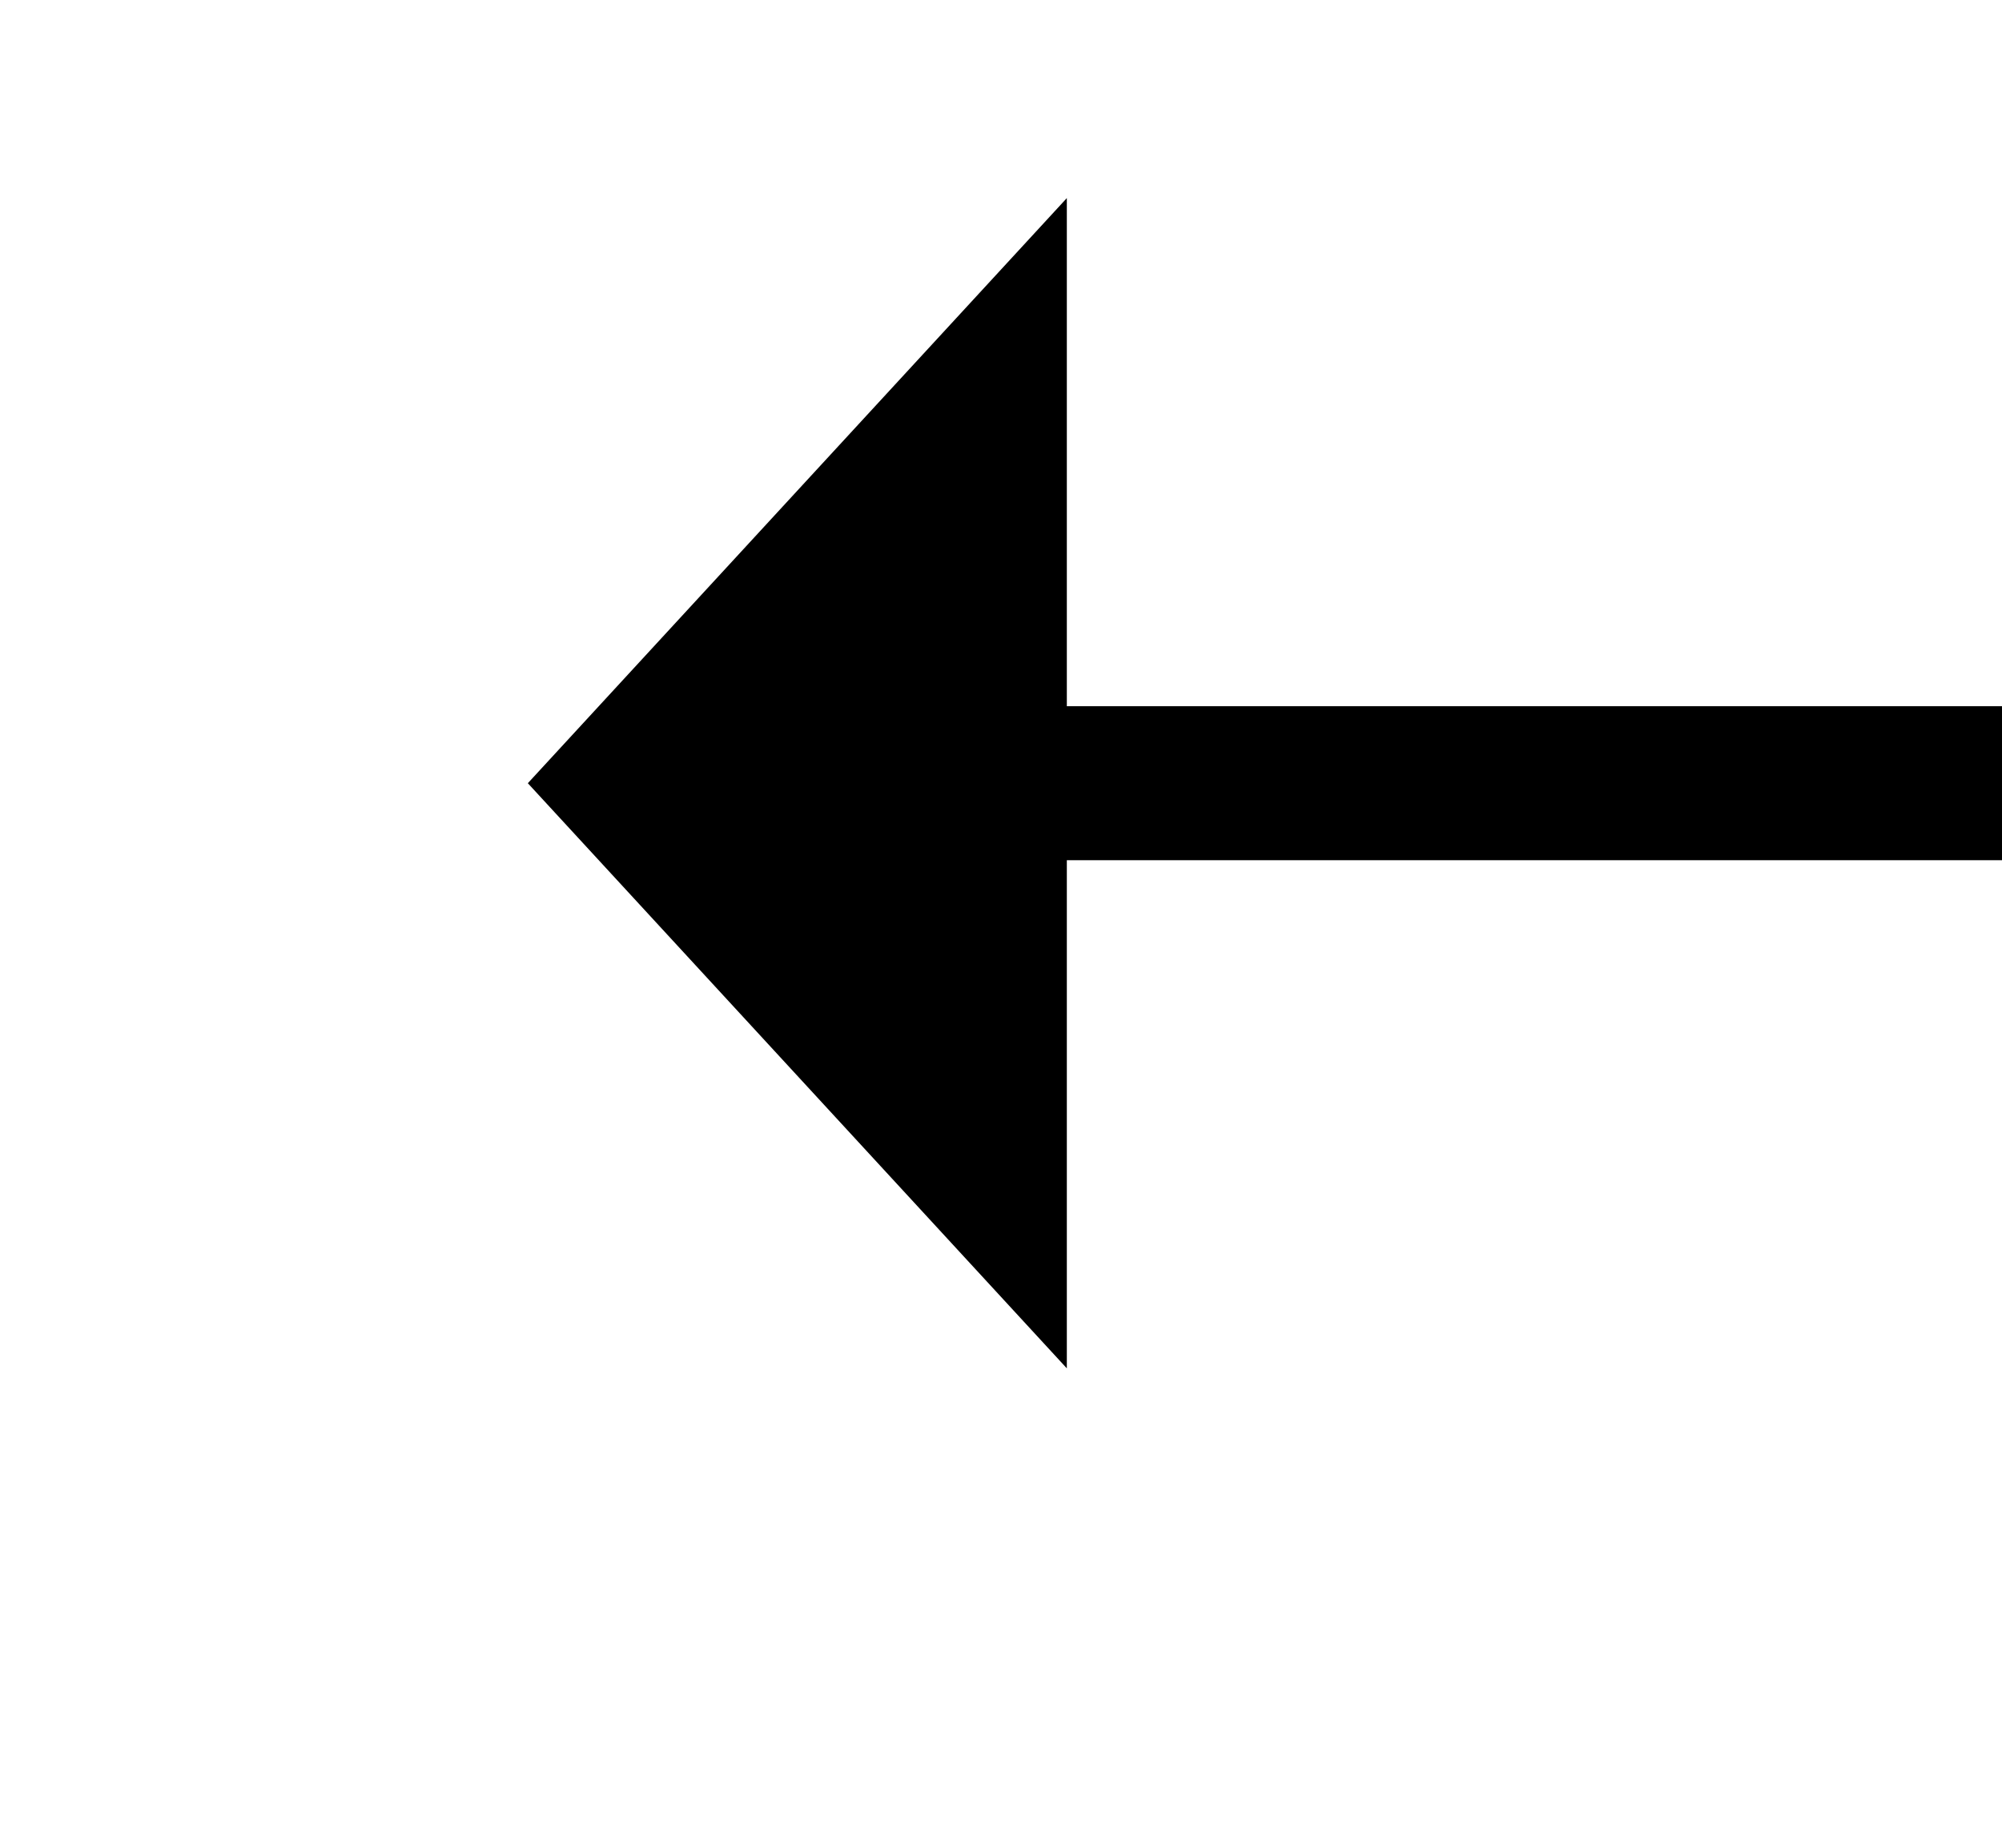 ﻿<?xml version="1.0" encoding="utf-8"?>
<svg version="1.1" xmlns:xlink="http://www.w3.org/1999/xlink" width="26px" height="24px" preserveAspectRatio="xMinYMid meet" viewBox="398 1913  26 22" xmlns="http://www.w3.org/2000/svg">
  <g transform="matrix(-1 0 0 -1 822 3848 )">
    <path d="M 328.4 1999  L 336 2006  L 343.6 1999  L 328.4 1999  Z " fill-rule="nonzero" fill="#000000" stroke="none" transform="matrix(-0 -1 1 -0 -1588.855 2261.827 )" />
    <path d="M 336 1844  L 336 2000  " stroke-width="2" stroke="#000000" fill="none" transform="matrix(-0 -1 1 -0 -1588.855 2261.827 )" />
  </g>
</svg>